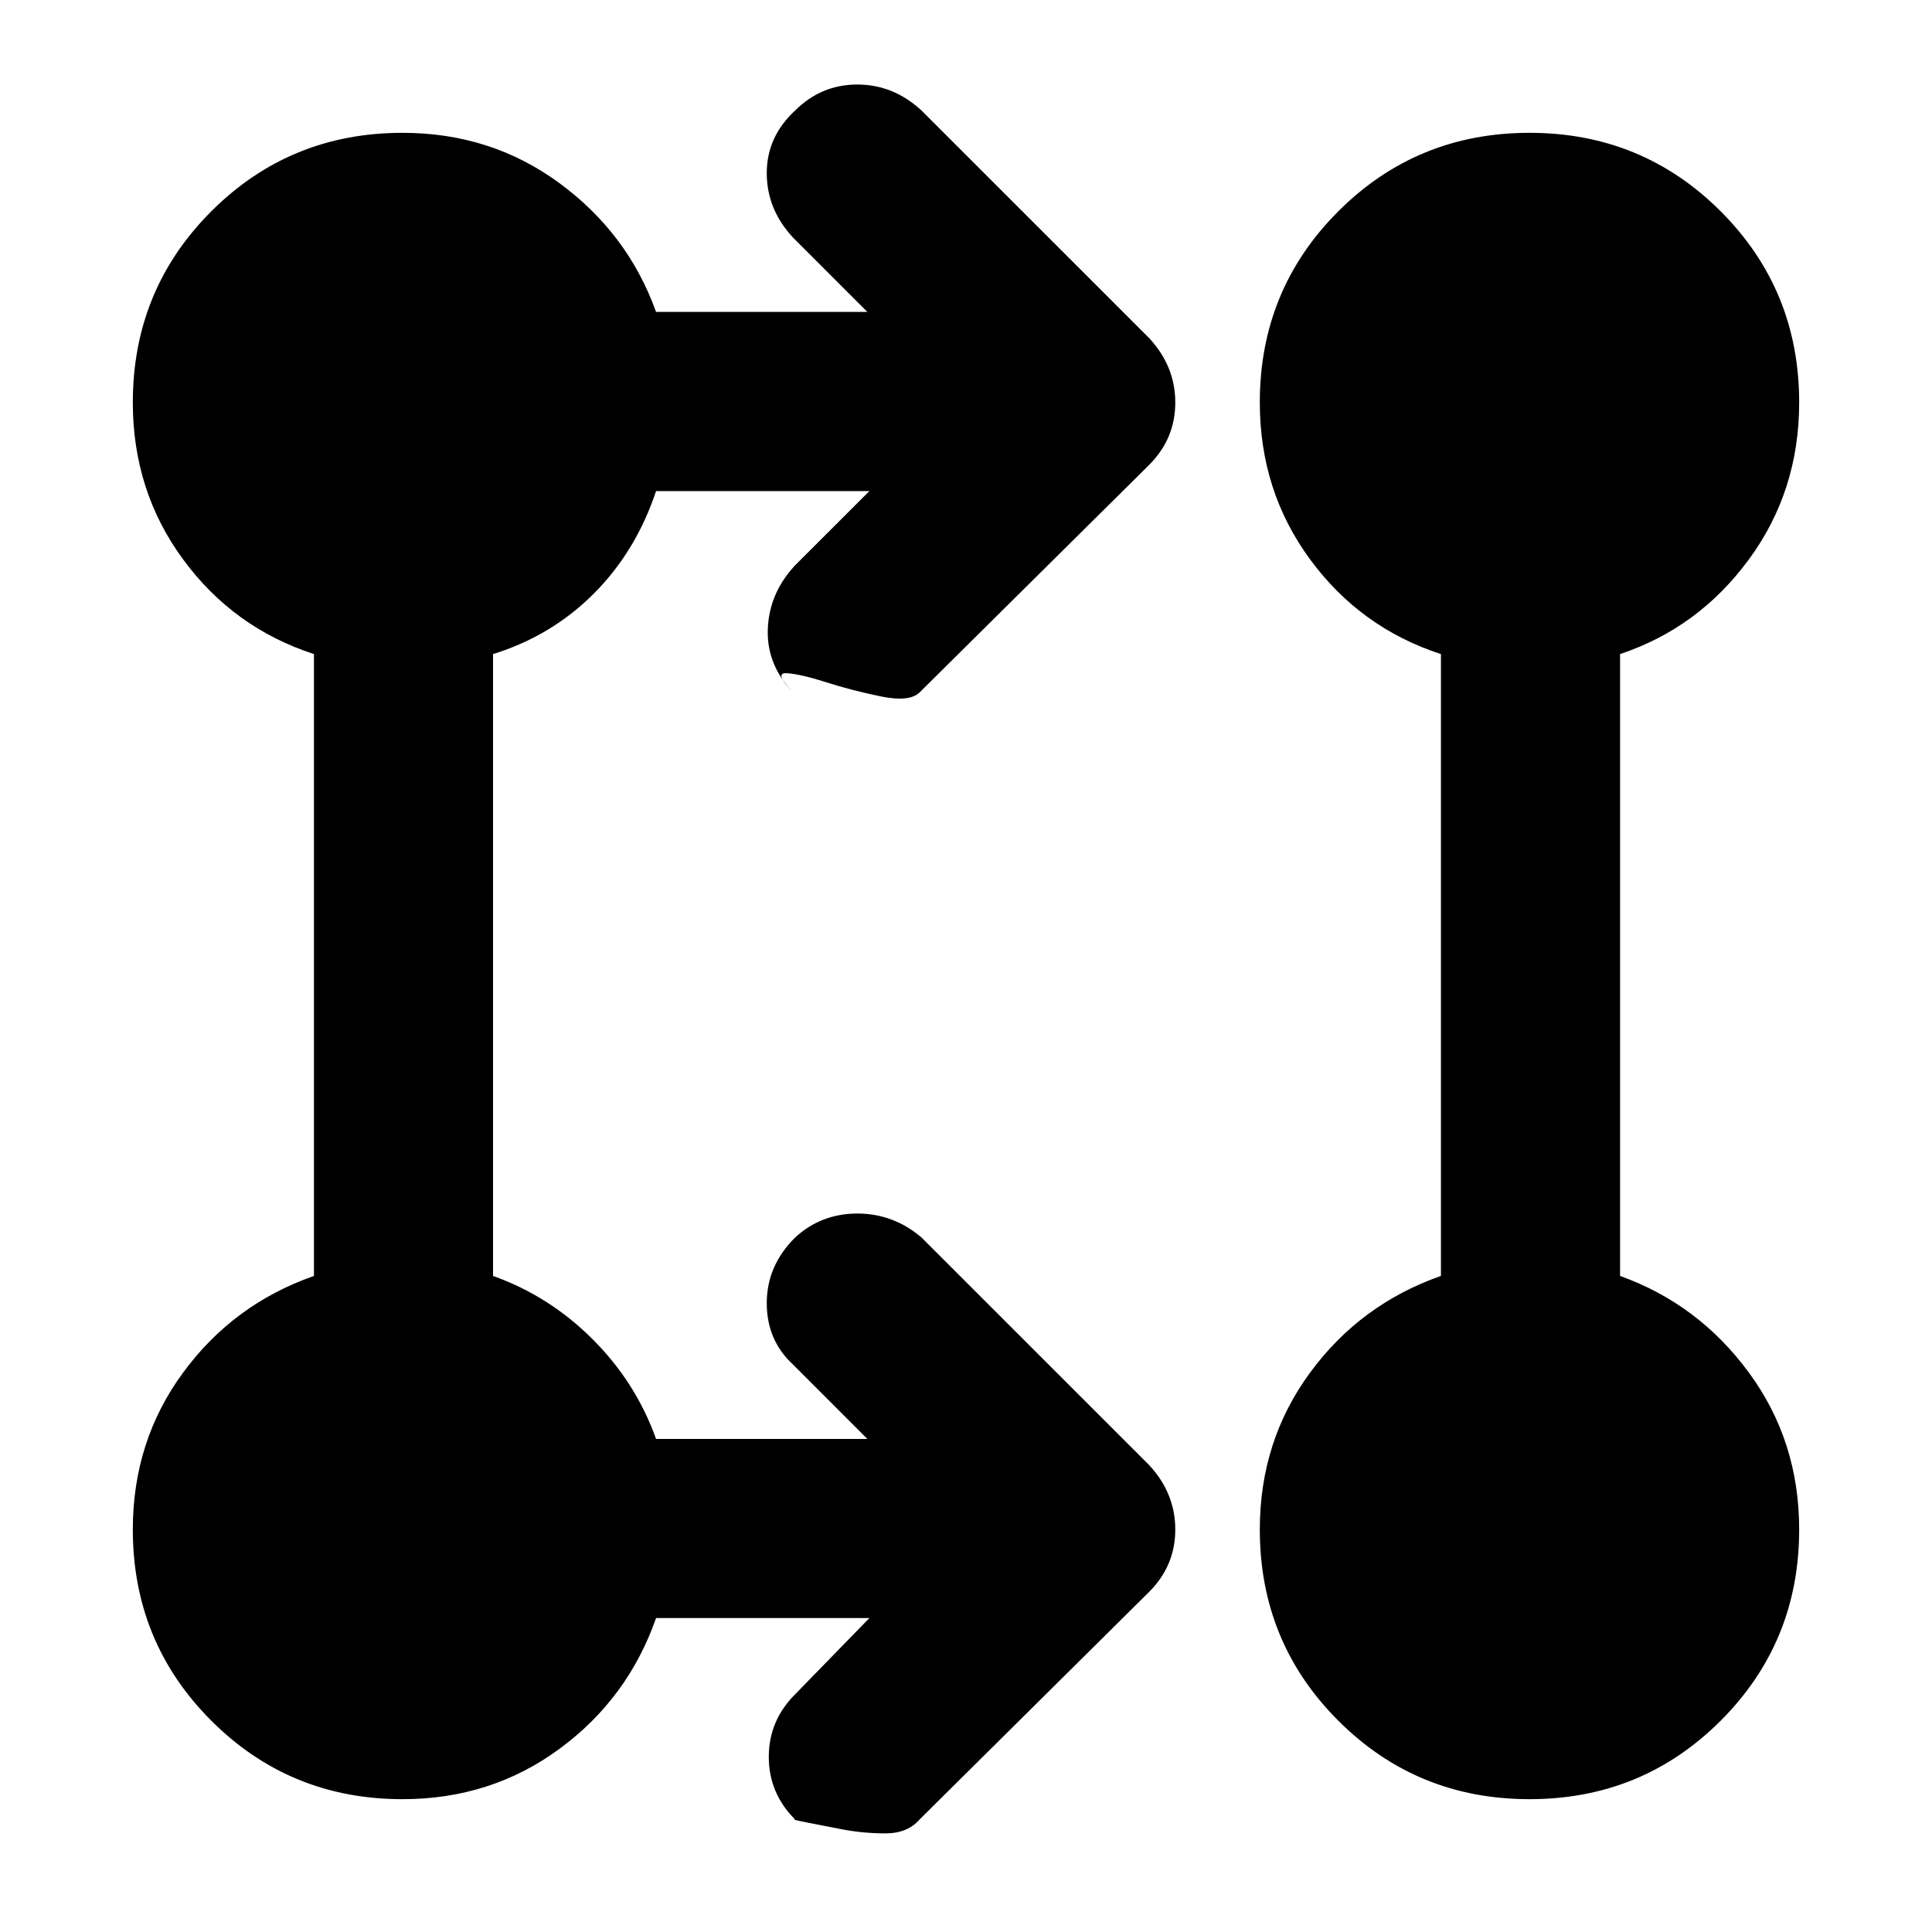 <svg xmlns="http://www.w3.org/2000/svg" height="40" width="40"><path d="M18 33.5h-4.417q-.583 1.667-2 2.708-1.416 1.042-3.25 1.042-2.333 0-3.958-1.625T2.75 31.667q0-1.834 1.042-3.25 1.041-1.417 2.708-2V13.542Q4.833 13 3.792 11.583 2.75 10.167 2.75 8.333 2.75 6 4.375 4.375T8.333 2.75q1.834 0 3.25 1.042 1.417 1.041 2 2.666h4.375l-1.541-1.541q-.542-.584-.542-1.334 0-.75.583-1.291Q17 1.75 17.75 1.75t1.333.542L23.792 7q.541.583.541 1.333t-.541 1.292l-4.75 4.708q-.209.209-.813.084-.604-.125-1.125-.292-.521-.167-.812-.187-.292-.021.166.437-.583-.583-.562-1.333.021-.75.562-1.334L18 10.167h-4.417q-.416 1.25-1.291 2.125t-2.084 1.25v12.875q1.167.416 2.063 1.312.896.896 1.312 2.063h4.375l-1.541-1.542q-.542-.5-.542-1.271 0-.771.583-1.354.542-.5 1.292-.5t1.333.5l4.709 4.708q.541.584.541 1.334 0 .75-.541 1.291l-4.75 4.709q-.25.291-.709.291-.458 0-.895-.083-.438-.083-.75-.146-.313-.062-.23-.062-.541-.542-.541-1.292t.541-1.292Zm13.667 3.75q-2.334 0-3.959-1.625t-1.625-3.958q0-1.834 1.042-3.25 1.042-1.417 2.708-2V13.542q-1.666-.542-2.708-1.959-1.042-1.416-1.042-3.25 0-2.333 1.625-3.958t3.959-1.625q2.333 0 3.958 1.625t1.625 3.958q0 1.834-1.042 3.25-1.041 1.417-2.666 1.959v12.875q1.625.583 2.666 2 1.042 1.416 1.042 3.25 0 2.333-1.625 3.958t-3.958 1.625ZM8.333 33.5q.792 0 1.334-.521.541-.521.541-1.312 0-.792-.541-1.334-.542-.541-1.334-.541-.791 0-1.312.541-.521.542-.521 1.334 0 .791.521 1.312t1.312.521Zm23.334 0q.791 0 1.333-.521.542-.521.542-1.312 0-.792-.542-1.334-.542-.541-1.333-.541-.792 0-1.313.541-.521.542-.521 1.334 0 .791.521 1.312t1.313.521ZM8.333 10.167q.792 0 1.334-.521.541-.521.541-1.313 0-.791-.541-1.333-.542-.542-1.334-.542-.791 0-1.312.542T6.5 8.333q0 .792.521 1.313.521.521 1.312.521Zm23.334 0q.791 0 1.333-.521.542-.521.542-1.313 0-.791-.542-1.333-.542-.542-1.333-.542-.792 0-1.313.542-.521.542-.521 1.333 0 .792.521 1.313.521.521 1.313.521ZM8.333 33.5q-.791 0-1.312-.521T6.5 31.667q0-.792.521-1.334.521-.541 1.312-.541.792 0 1.334.541.541.542.541 1.334 0 .791-.541 1.312-.542.521-1.334.521Zm23.334 0q-.792 0-1.313-.521-.521-.521-.521-1.312 0-.792.521-1.334.521-.541 1.313-.541.791 0 1.333.541.542.542.542 1.334 0 .791-.542 1.312t-1.333.521ZM8.333 10.167q-.791 0-1.312-.521T6.5 8.333q0-.791.521-1.333.521-.542 1.312-.542.792 0 1.334.542.541.542.541 1.333 0 .792-.541 1.313-.542.521-1.334.521Zm23.334 0q-.792 0-1.313-.521-.521-.521-.521-1.313 0-.791.521-1.333.521-.542 1.313-.542.791 0 1.333.542.542.542.542 1.333 0 .792-.542 1.313-.542.521-1.333.521Z"/></svg>